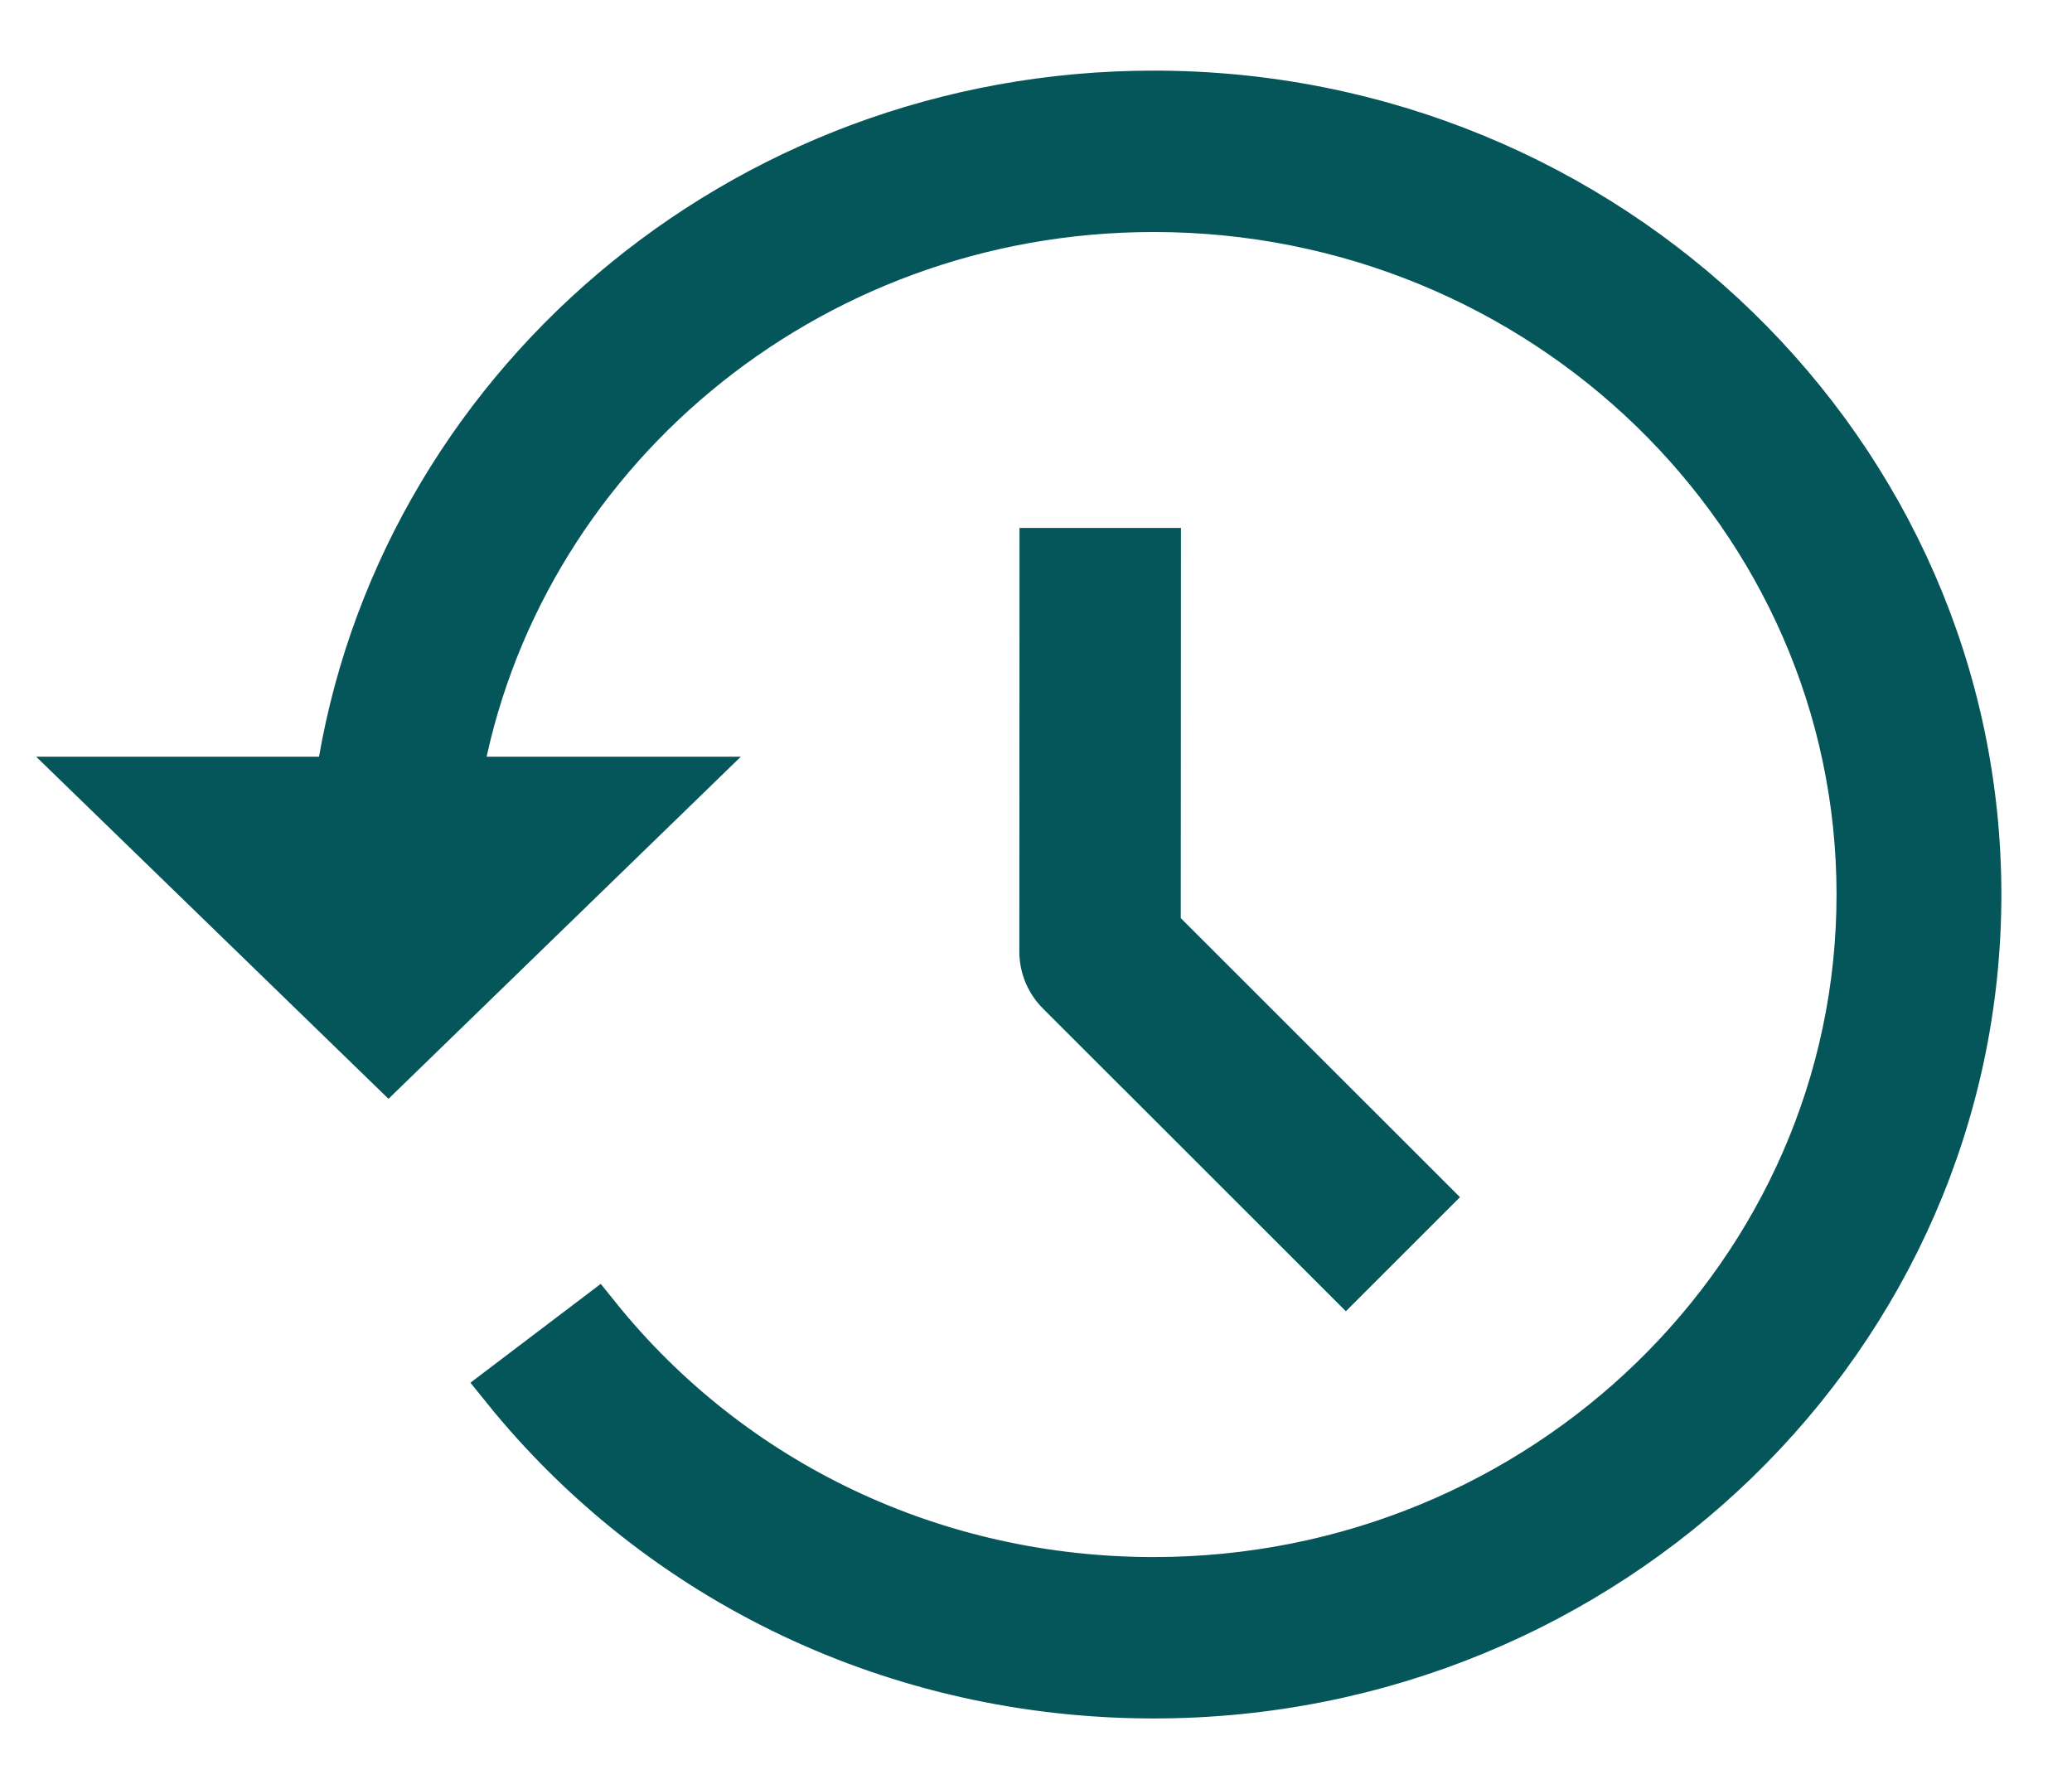 <svg width="22" height="19" viewBox="0 0 22 19" fill="none" xmlns="http://www.w3.org/2000/svg">
<path d="M11.075 5.857L11.073 10.105C11.073 10.266 11.137 10.421 11.251 10.534L14.29 13.572L15.148 12.714L12.287 9.854L12.289 5.857L11.075 5.857Z" fill="#04565A" stroke="#04565A" stroke-width="0.5"/>
<path d="M12.25 1C7.851 1 4.21 4.174 3.6 8.286H1L4.125 11.321L7.25 8.286H4.863C5.461 4.846 8.541 2.214 12.25 2.214C16.386 2.214 19.75 5.482 19.75 9.5C19.75 13.518 16.386 16.786 12.25 16.786C9.925 16.786 7.769 15.764 6.336 13.981L5.351 14.728C7.023 16.807 9.538 18 12.25 18C17.075 18 21 14.186 21 9.5C21 4.814 17.075 1 12.25 1L12.25 1Z" fill="#04565A" stroke="#04565A" stroke-width="0.5"/>
</svg>
